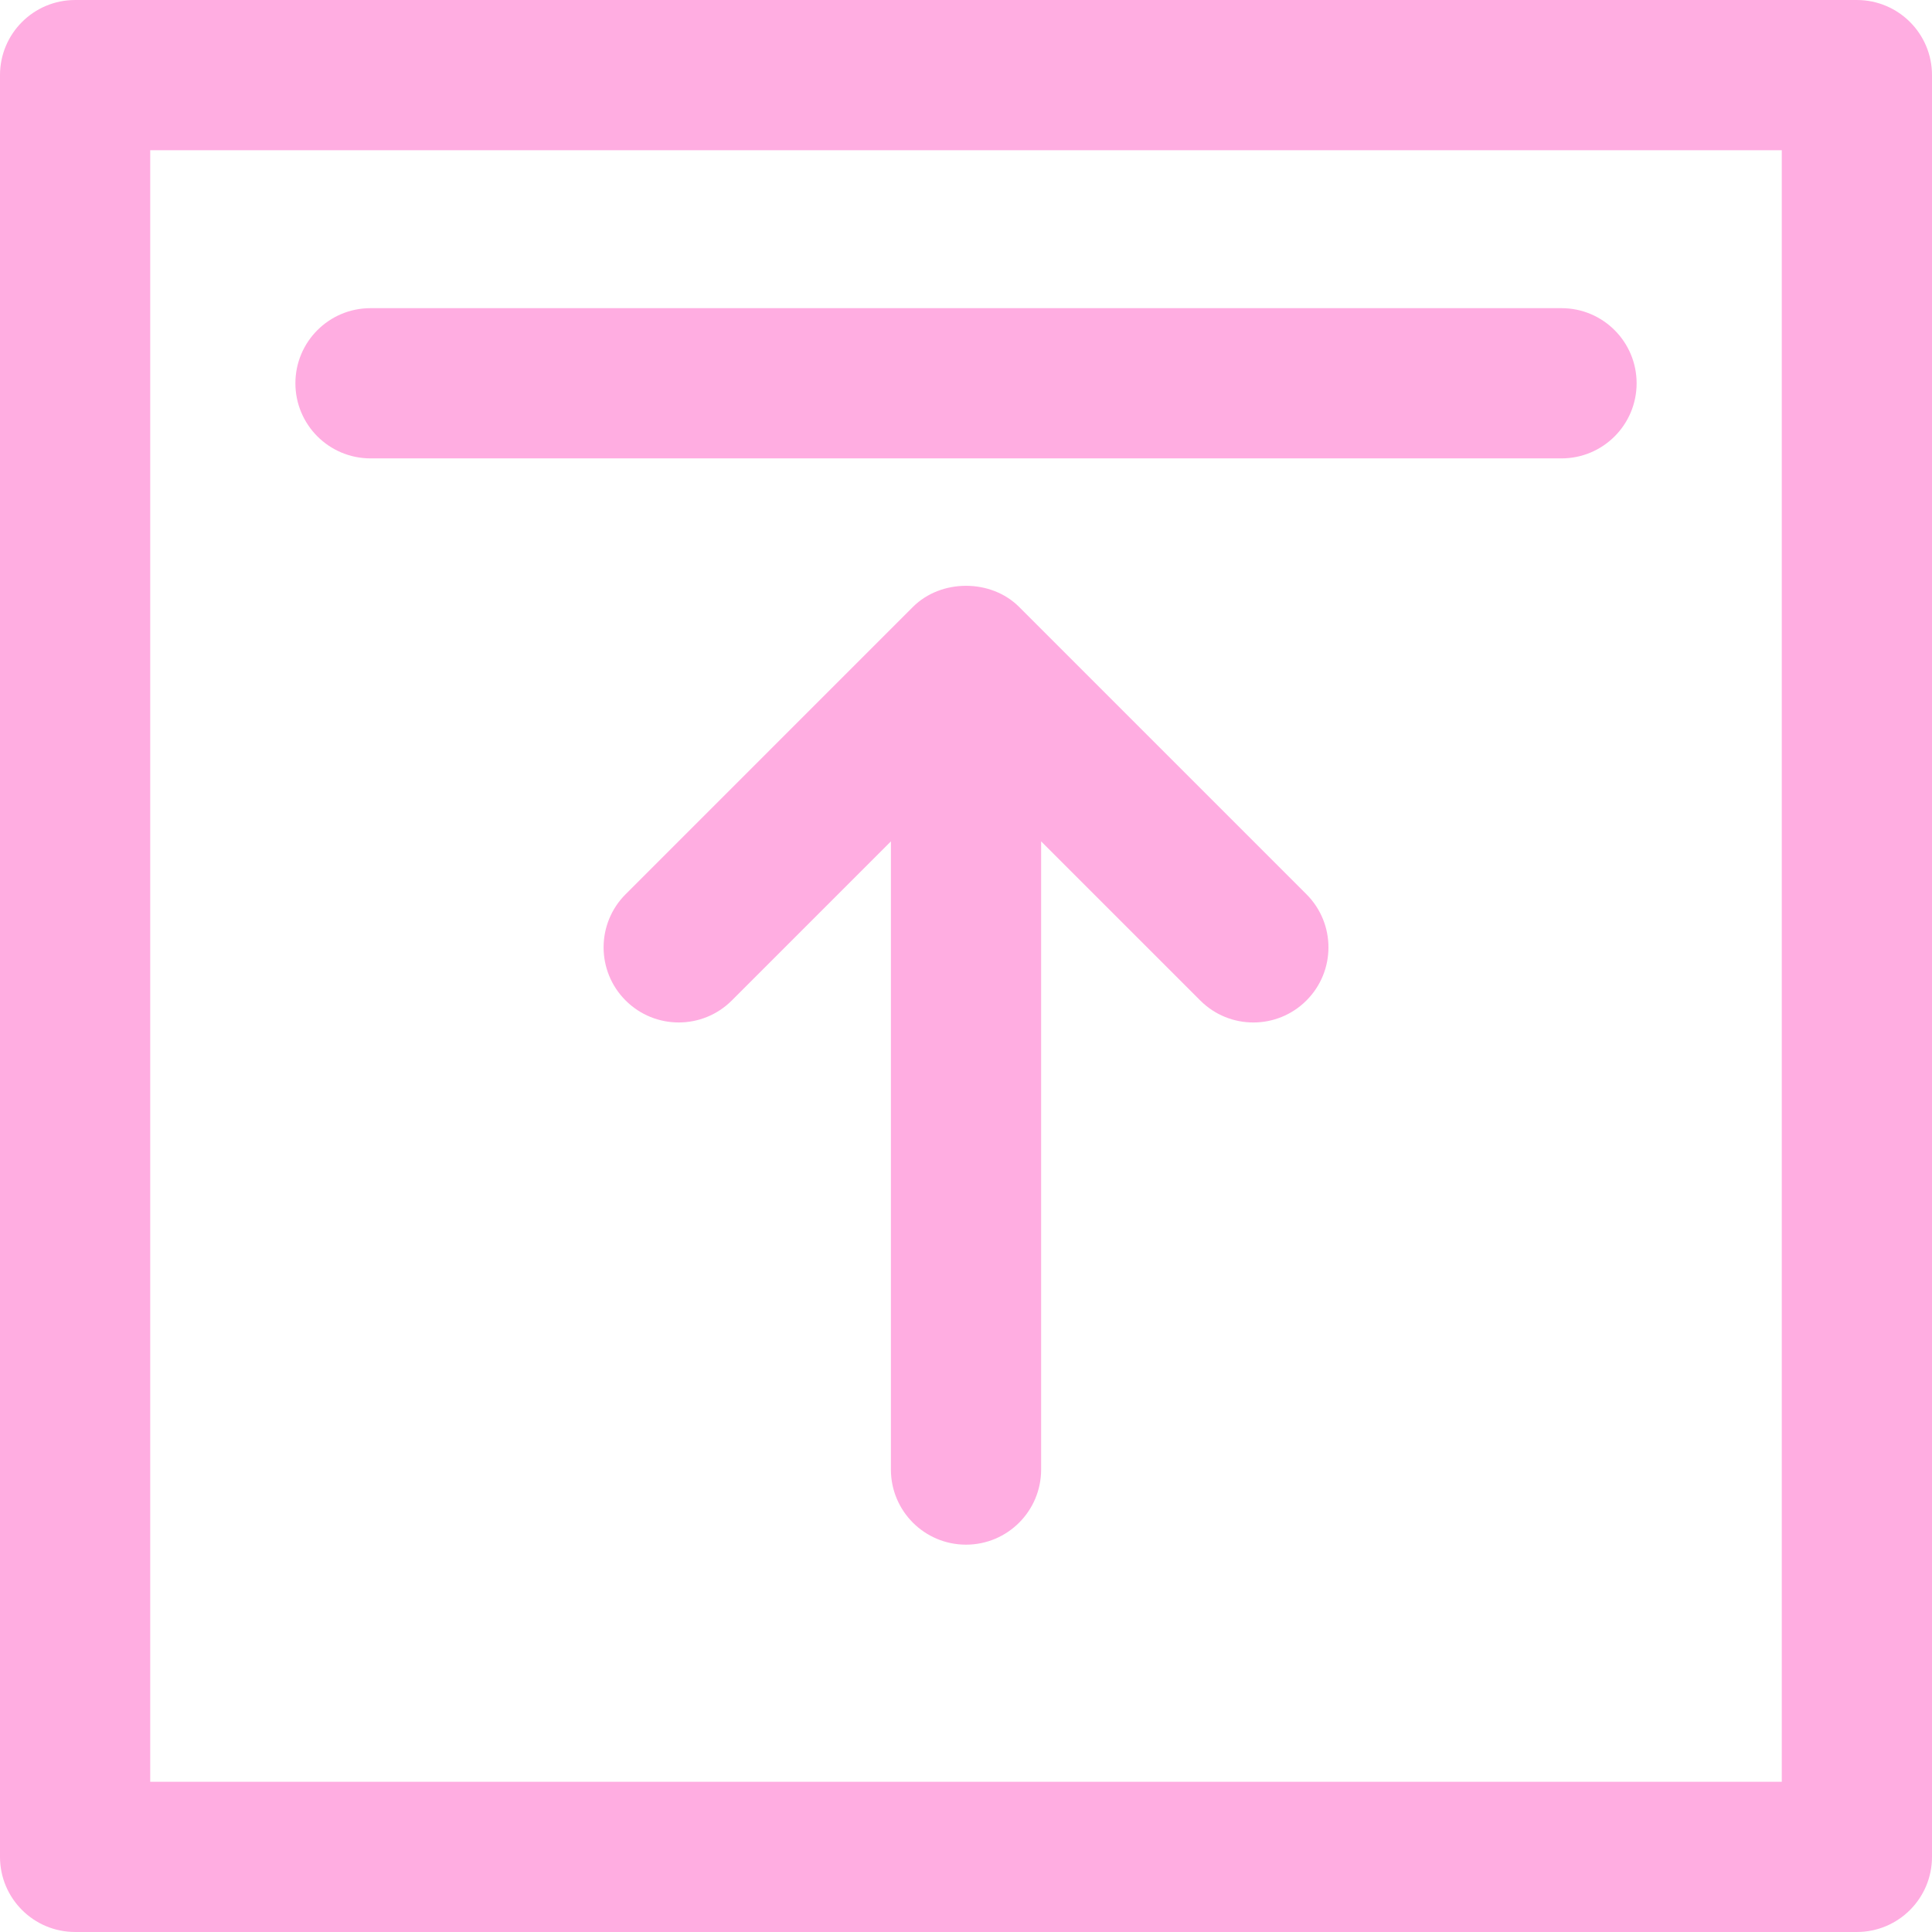 <!DOCTYPE svg PUBLIC "-//W3C//DTD SVG 1.1//EN" "http://www.w3.org/Graphics/SVG/1.1/DTD/svg11.dtd">
<!-- Uploaded to: SVG Repo, www.svgrepo.com, Transformed by: SVG Repo Mixer Tools -->
<svg fill="#ffade1" version="1.1" id="Capa_1" xmlns="http://www.w3.org/2000/svg" xmlns:xlink="http://www.w3.org/1999/xlink" width="800px" height="800px" viewBox="0 0 342.219 342.219" xml:space="preserve">
<g id="SVGRepo_bgCarrier" stroke-width="0"/>
<g id="SVGRepo_tracerCarrier" stroke-linecap="round" stroke-linejoin="round"/>
<g id="SVGRepo_iconCarrier"> <g> <g> <path d="M328.914,0.002H13.305C5.957,0.002,0,5.959,0,13.307V328.91c0,7.35,5.958,13.307,13.305,13.307h315.609 c7.348,0,13.305-5.957,13.305-13.307V13.306C342.219,5.959,336.262,0.002,328.914,0.002z M315.609,315.605h-289V26.611h289 V315.605z"/> <path d="M180.52,107.507c-4.988-4.99-13.825-4.99-18.813,0L110.815,158.4c-5.197,5.197-5.197,13.618,0,18.814 c5.197,5.196,13.623,5.196,18.814,0l28.179-28.182v111.273c0,7.348,5.958,13.305,13.305,13.305 c7.348,0,13.305-5.957,13.305-13.305V149.033l28.184,28.182c2.596,2.6,6.002,3.898,9.406,3.898c3.402,0,6.812-1.299,9.406-3.898 c5.197-5.197,5.197-13.617,0-18.814L180.52,107.507z"/> <path d="M65.629,81.195h210.963c7.348,0,13.305-5.957,13.305-13.305c0-7.348-5.957-13.305-13.305-13.305H65.629 c-7.348,0-13.305,5.957-13.305,13.305C52.324,75.238,58.281,81.195,65.629,81.195z"/> </g> </g> </g>
</svg>